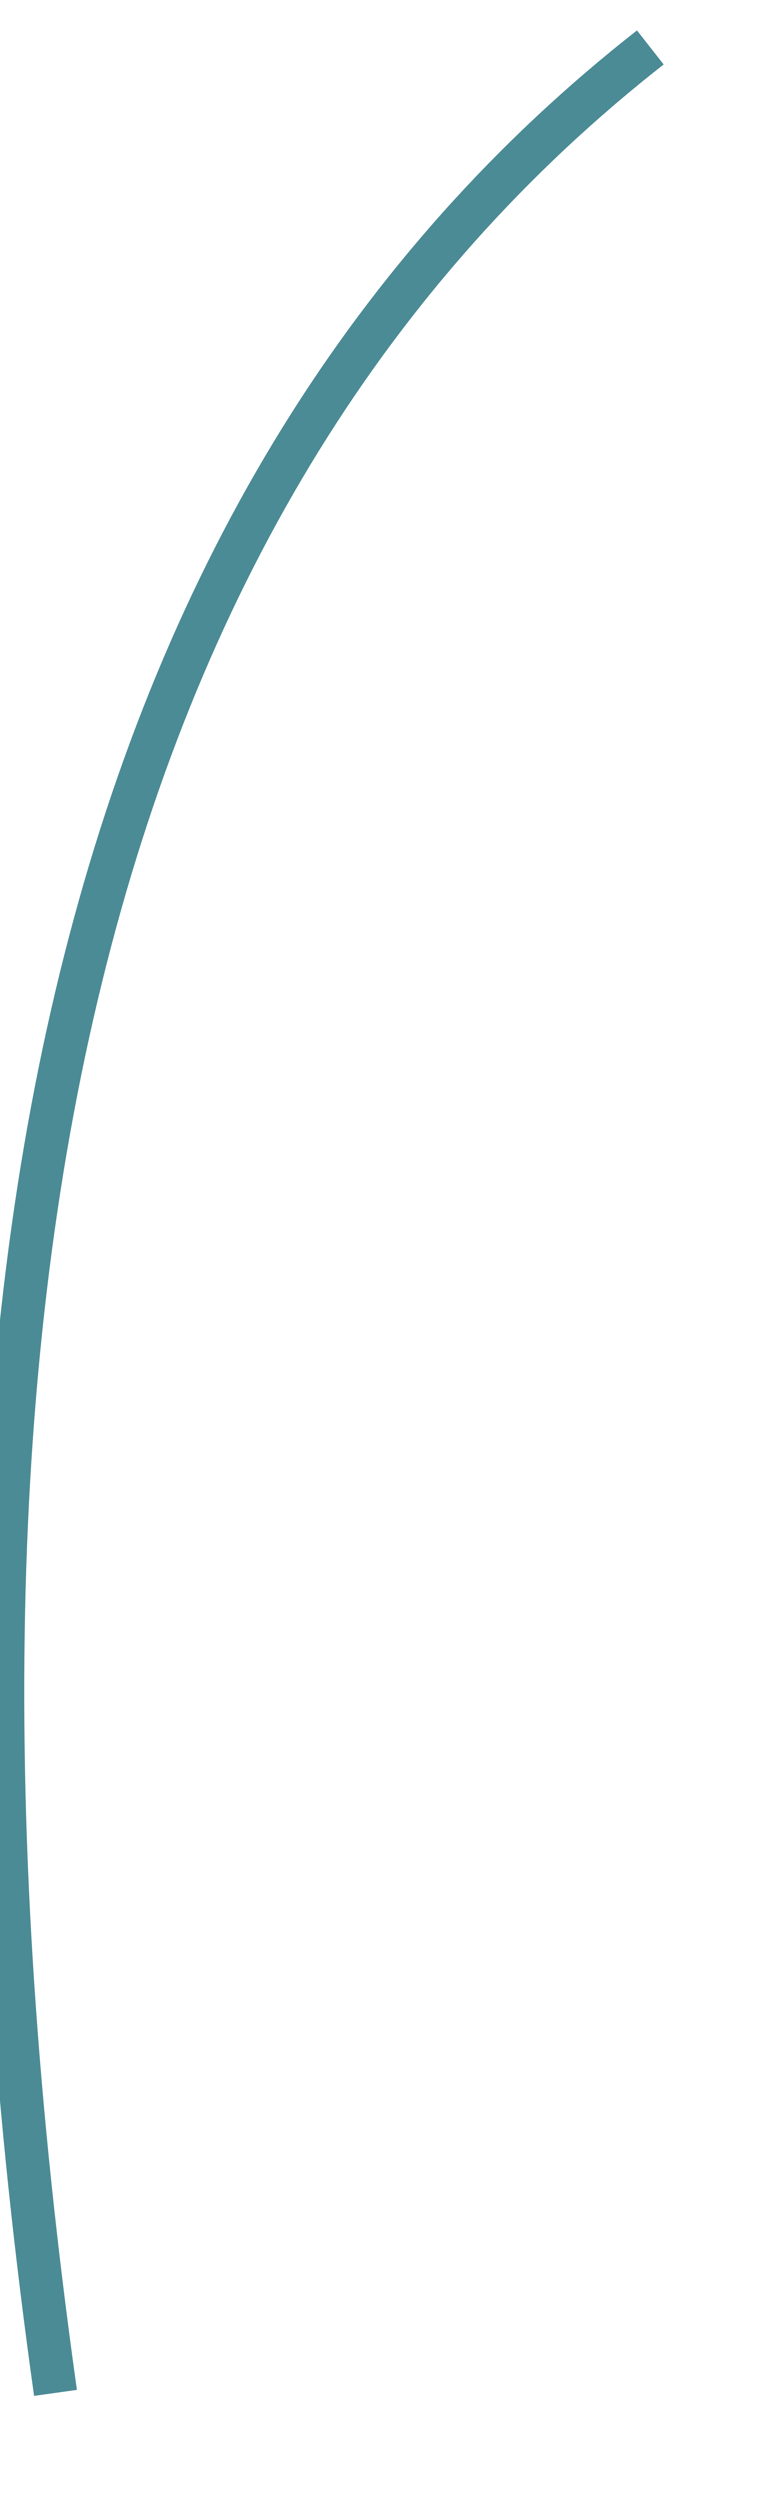 ﻿<?xml version="1.0" encoding="utf-8"?>
<svg version="1.1" xmlns:xlink="http://www.w3.org/1999/xlink" width="12px" height="39px" xmlns="http://www.w3.org/2000/svg">
  <g transform="matrix(1 0 0 1 -298 -212 )">
    <path d="M 0.866 37.329  C -1.609 19.726  1.485 7.53  10.148 0.74  " stroke-width="0.675" stroke="#4b8b95" fill="none" transform="matrix(1 0 0 1 298 212 )" />
  </g>
</svg>